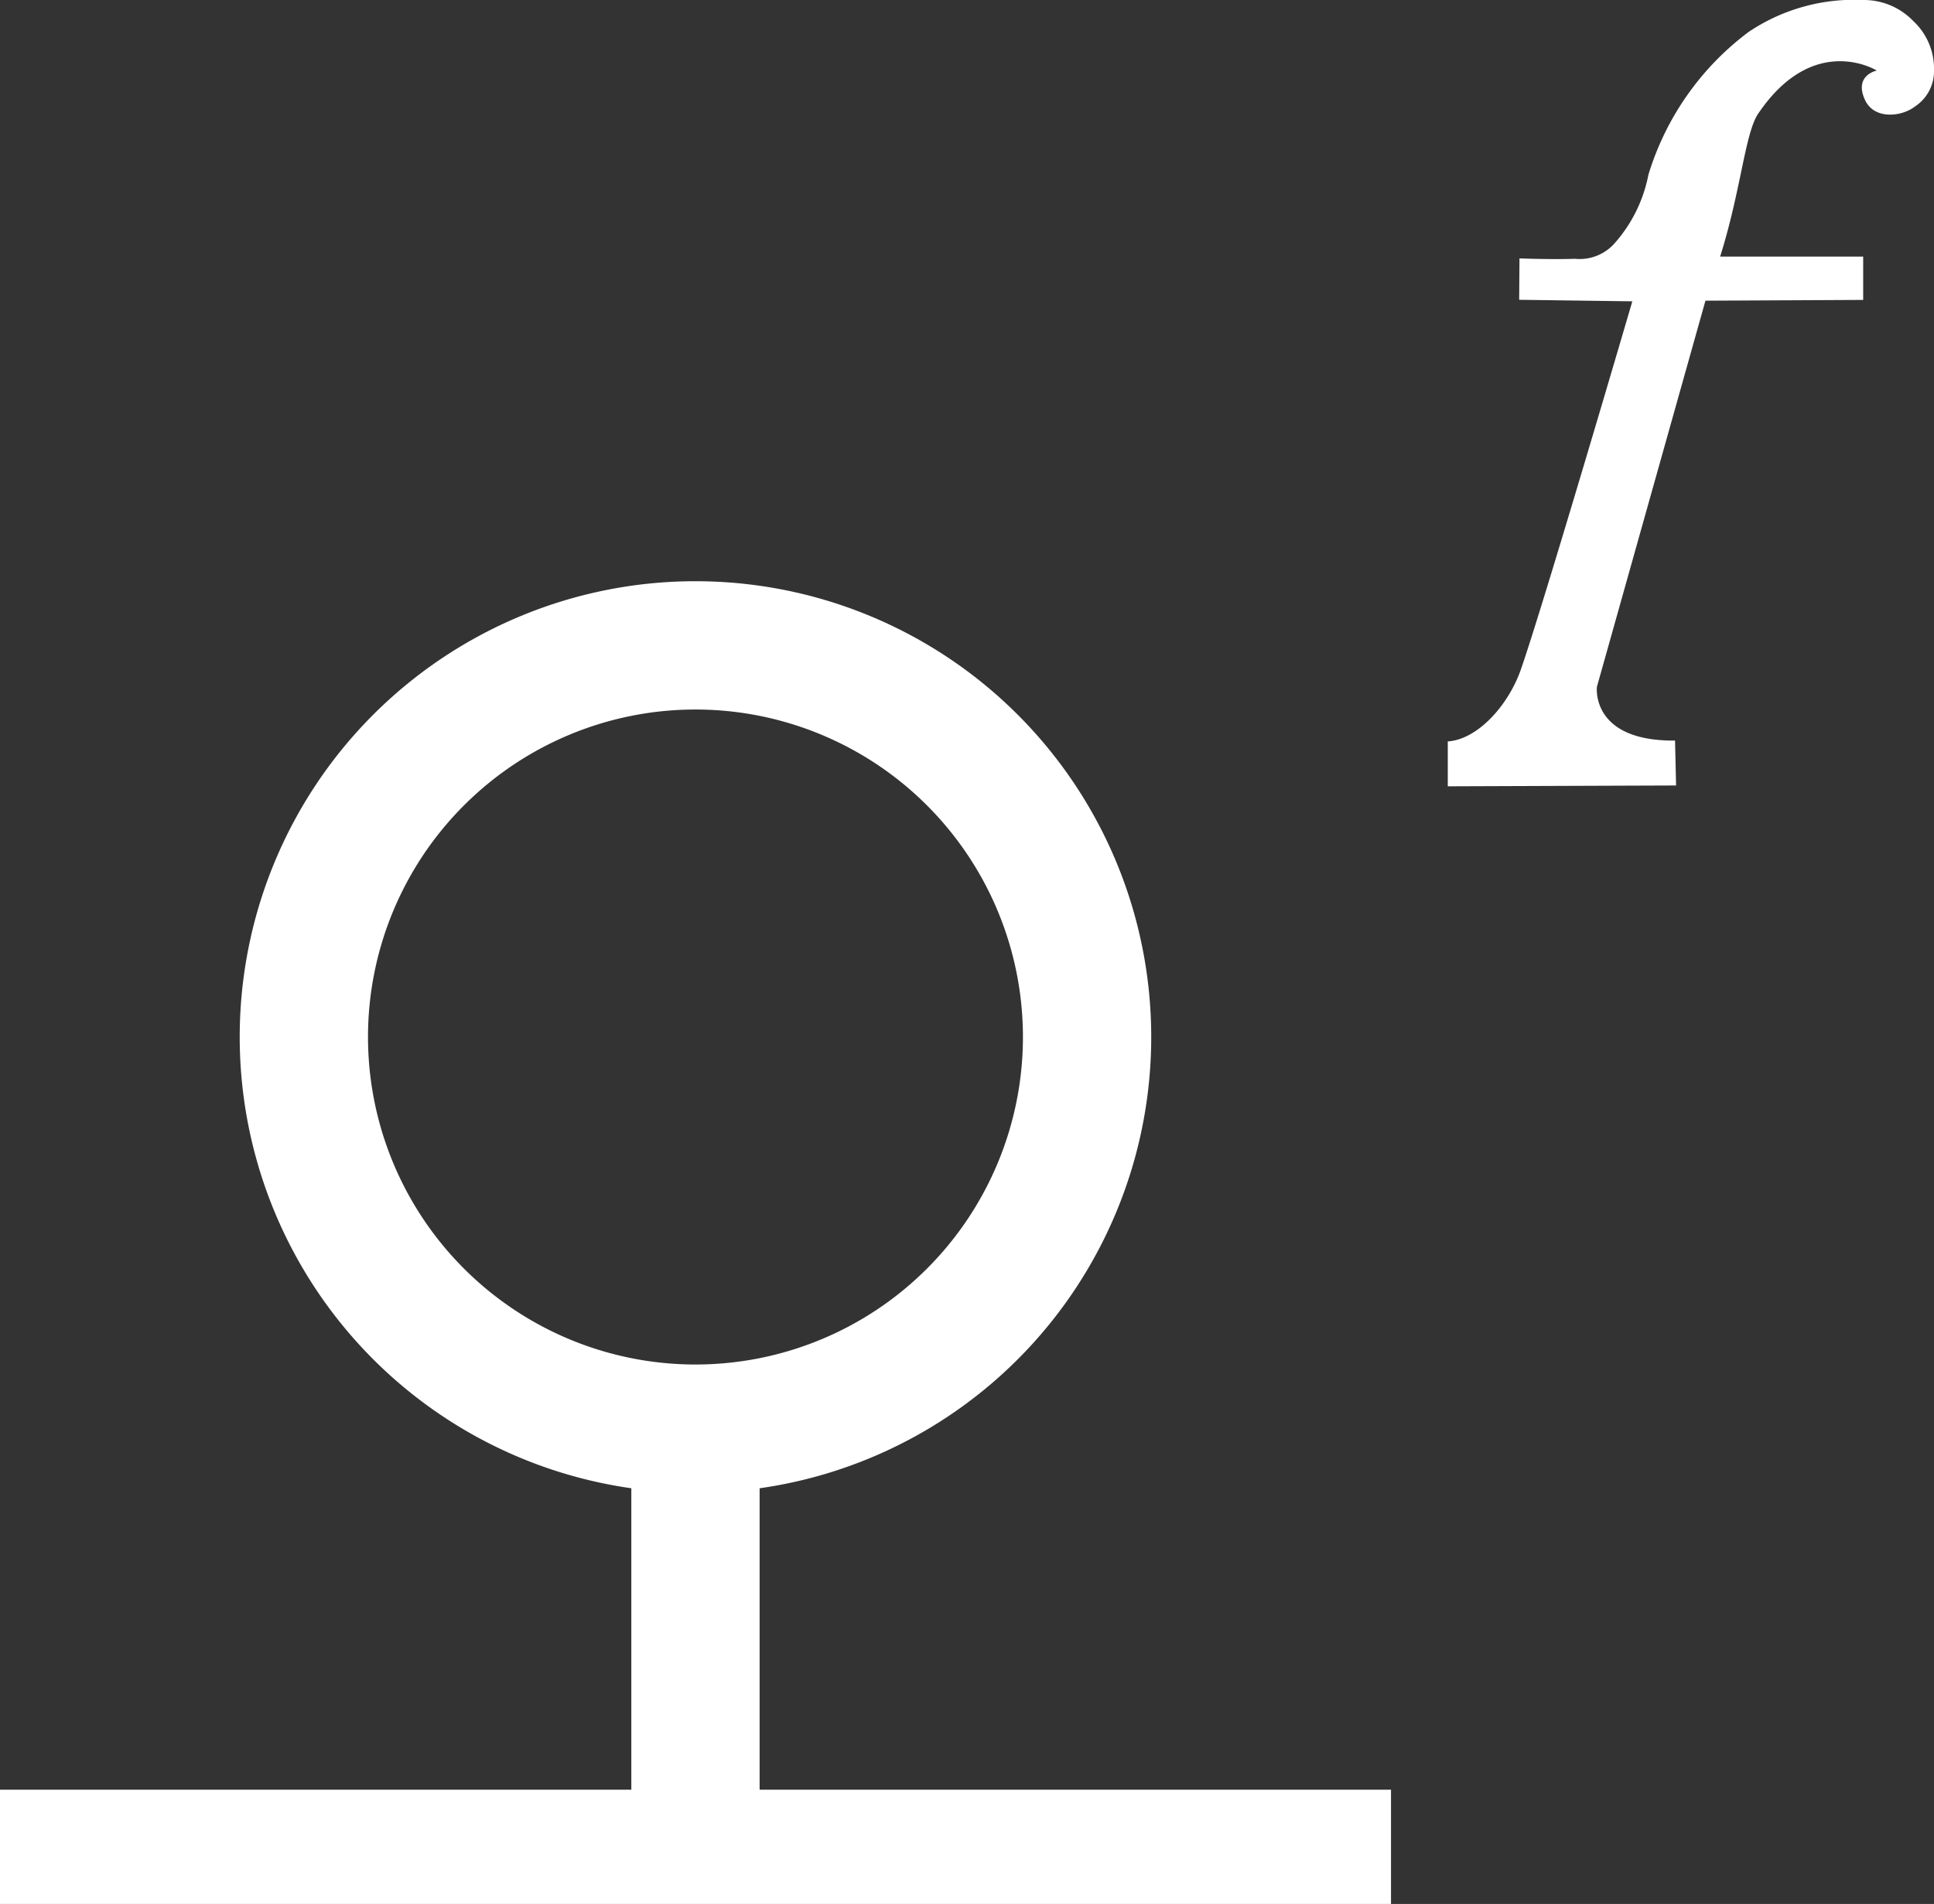 <svg xmlns="http://www.w3.org/2000/svg" xmlns:xlink="http://www.w3.org/1999/xlink" width="30.15" height="29.679" viewBox="0 0 30.15 29.679">
  <rect x="0" y="0" width="30.15" height="29.679" fill="#333333" stroke="none"/>
  <defs>
    <clipPath id="clip-path">
      <rect id="長方形_283" data-name="長方形 283" width="30.15" height="29.679" fill="none"/>
    </clipPath>
  </defs>
  <g id="グループ_511" data-name="グループ 511" transform="translate(0 0)">
    <g id="グループ_510" data-name="グループ 510" transform="translate(0 0)" clip-path="url(#clip-path)">
      <path id="パス_8855" data-name="パス 8855" d="M6.07,18.992A6.105,6.105,0,1,1,12.176,25.1,6.106,6.106,0,0,1,6.07,18.992Z" transform="translate(-1.333 -2.83)" fill="none" stroke="#fff" stroke-miterlimit="10" stroke-width="2"/>
      <line id="線_220" data-name="線 220" y2="5.406" transform="translate(10.842 22.945)" fill="none" stroke="#fff" stroke-miterlimit="10" stroke-width="2"/>
      <line id="線_221" data-name="線 221" x2="21.685" transform="translate(0 28.898)" fill="none" stroke="#fff" stroke-miterlimit="10" stroke-width="2"/>
      <path id="パス_8856" data-name="パス 8856" d="M35.4,4,33.17,4c.327-1.039.387-1.922.593-2.228C34.632.488,35.612,1.1,35.612,1.1s-.359.071-.186.453c.145.322.58.264.778.109a.657.657,0,0,0,.3-.571,1.012,1.012,0,0,0-.321-.761A1.07,1.07,0,0,0,35.4,0a2.948,2.948,0,0,0-1.789.5,4.367,4.367,0,0,0-1.559,2.223,2.255,2.255,0,0,1-.52,1.061.727.727,0,0,1-.626.25c-.362.013-.864-.006-.864-.006l-.005.645,1.764.024s-1.4,4.783-1.745,5.76c-.2.552-.673,1.071-1.132,1.1v.7l3.559-.013-.016-.7c-1.322.012-1.218-.838-1.218-.838l1.692-6.019,2.459-.012Z" transform="translate(-6.354 0)" fill="#fff"/>
    </g>
  </g>
</svg>
